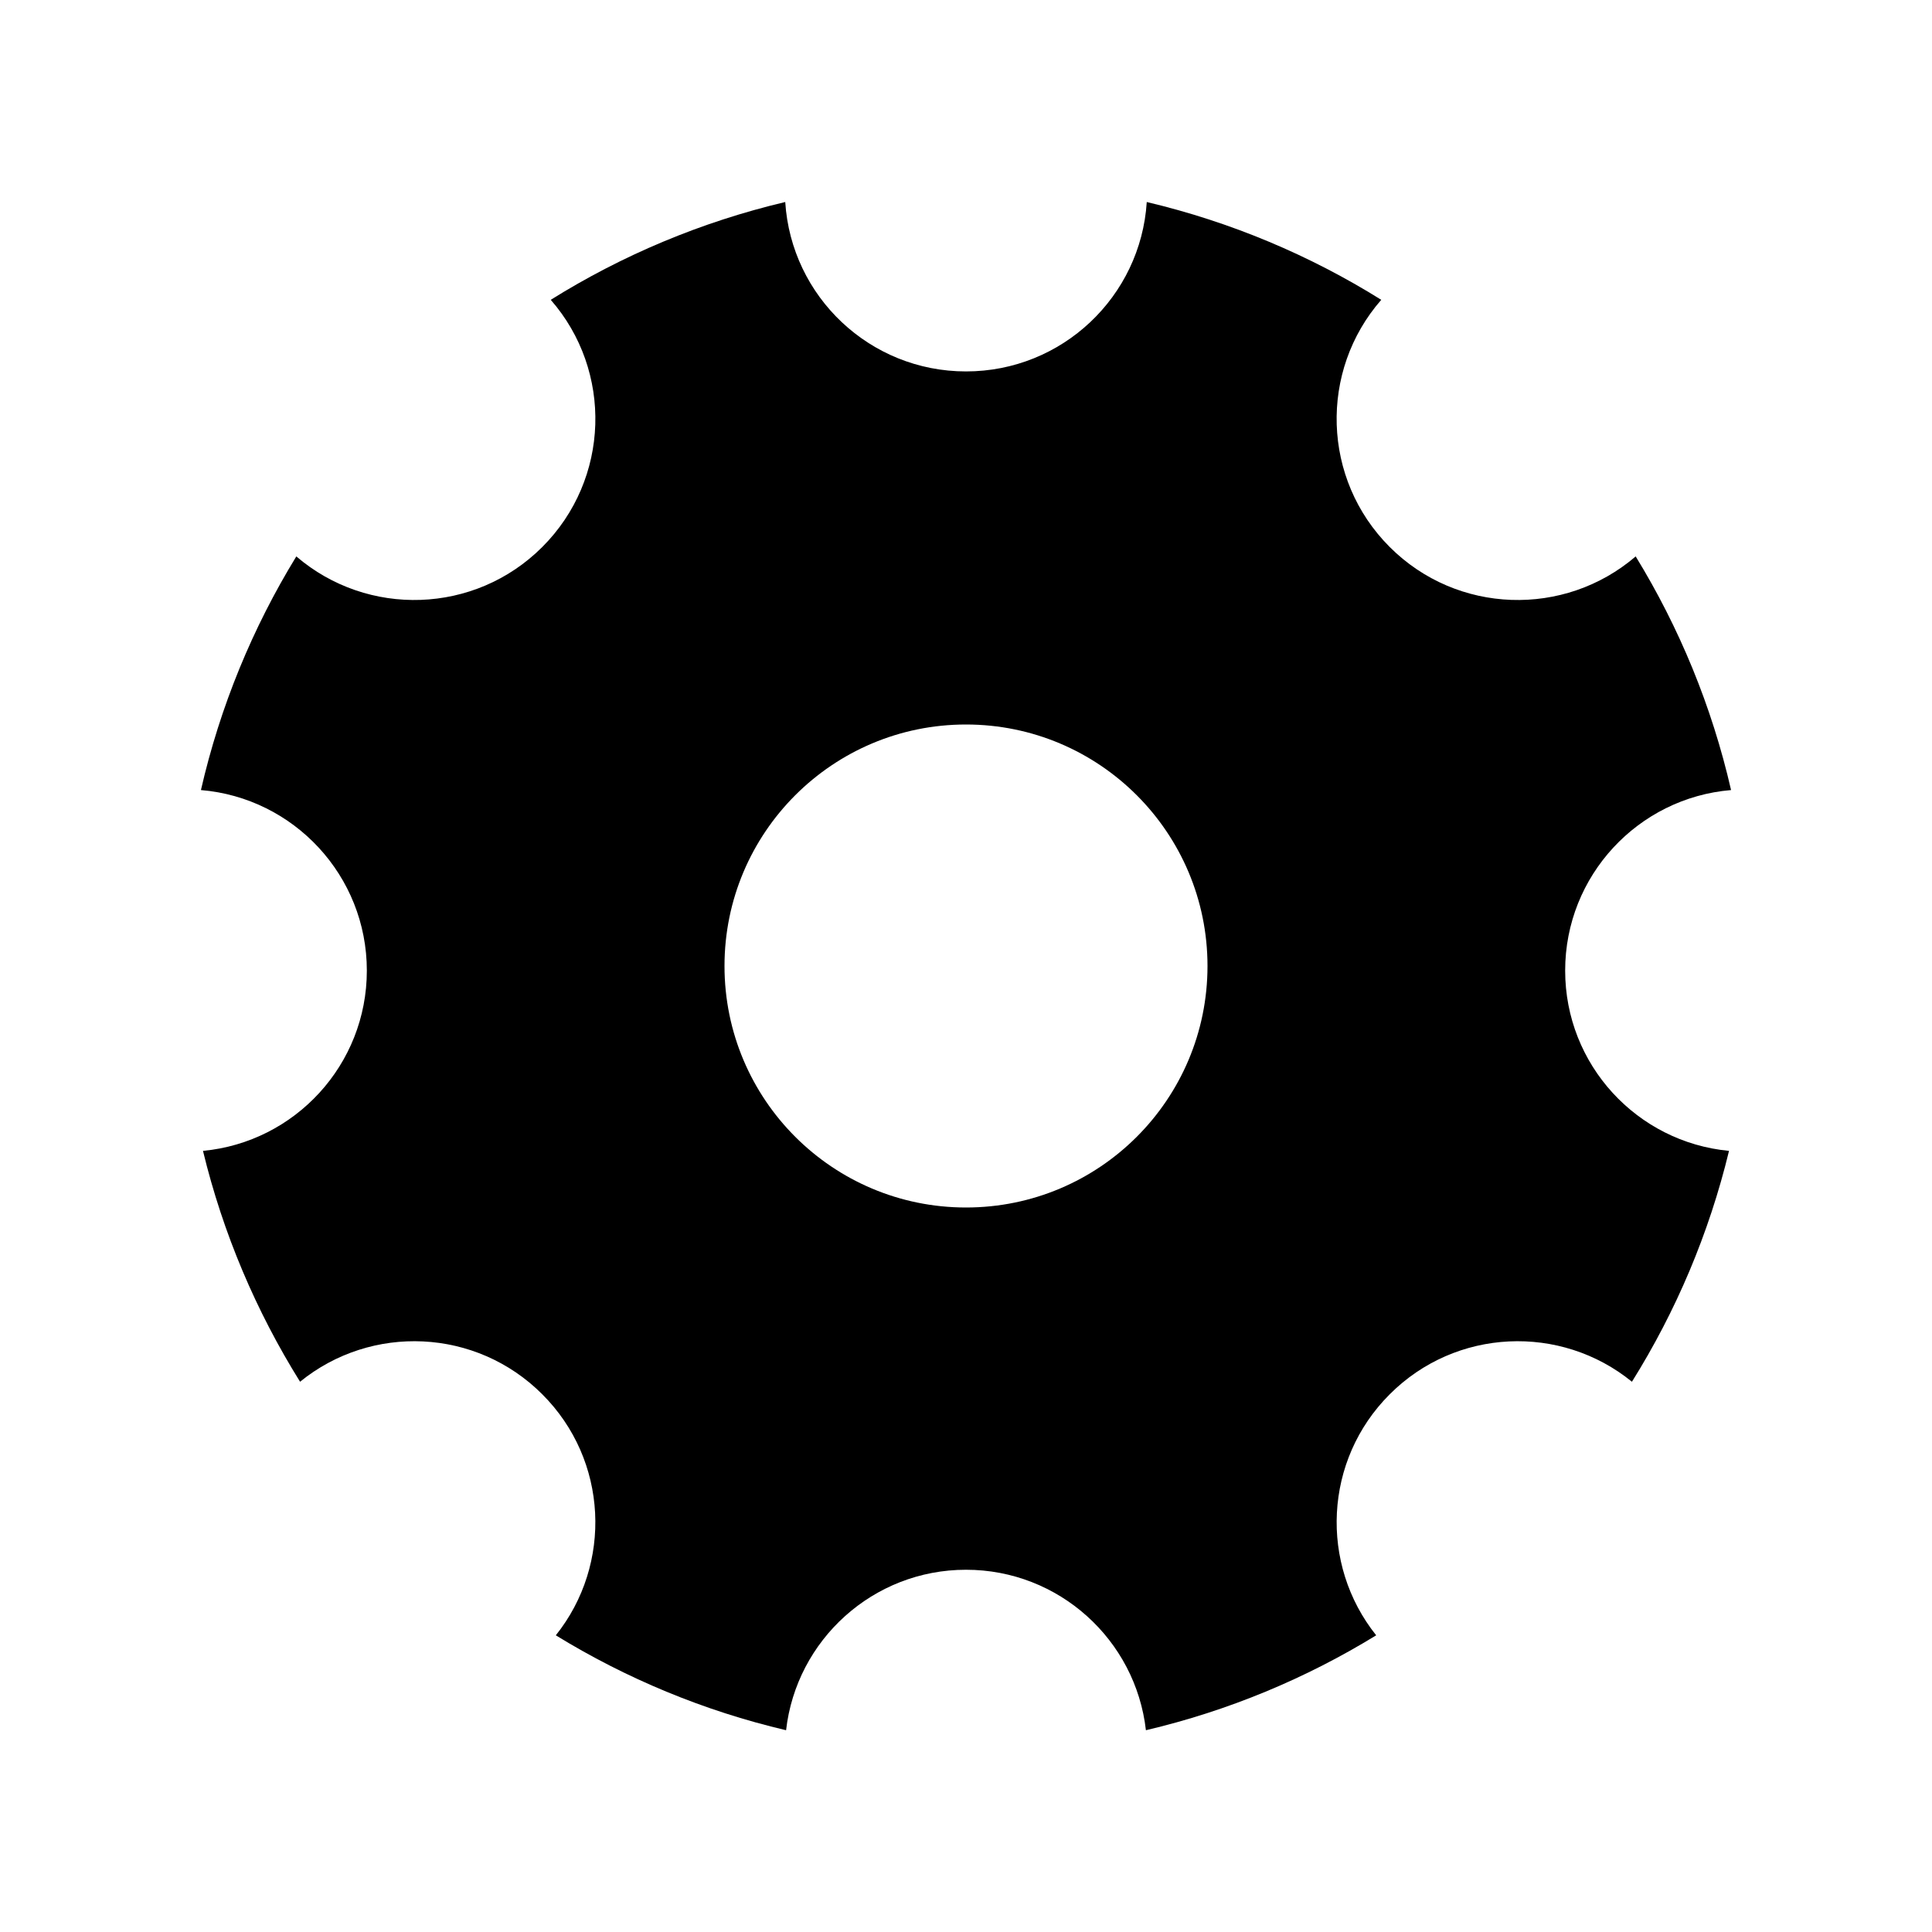 <svg width="16" height="16" viewBox="0 0 16 16" xmlns="http://www.w3.org/2000/svg">
<path d="M9.497 1.673C9.447 2.457 8.796 3.076 8 3.076C7.204 3.076 6.553 2.457 6.503 1.673C5.806 1.838 5.152 2.114 4.561 2.483C5.076 3.072 5.053 3.968 4.491 4.53C3.933 5.088 3.044 5.114 2.454 4.608C2.093 5.197 1.823 5.849 1.664 6.543C2.433 6.607 3.038 7.252 3.038 8.038C3.038 8.818 2.443 9.459 1.681 9.531C1.847 10.217 2.122 10.861 2.485 11.443C3.075 10.963 3.943 10.998 4.491 11.547C5.037 12.092 5.074 12.954 4.603 13.543C5.185 13.9 5.826 14.168 6.51 14.329C6.595 13.581 7.23 13 8 13C8.77 13 9.405 13.581 9.49 14.329C10.174 14.168 10.815 13.9 11.397 13.543C10.926 12.954 10.963 12.092 11.509 11.547C12.057 10.998 12.925 10.963 13.515 11.443C13.879 10.861 14.153 10.217 14.319 9.531C13.557 9.459 12.962 8.818 12.962 8.038C12.962 7.252 13.567 6.607 14.336 6.543C14.177 5.849 13.907 5.197 13.546 4.608C12.956 5.114 12.067 5.088 11.509 4.53C10.947 3.968 10.924 3.072 11.439 2.483C10.848 2.114 10.194 1.838 9.497 1.673ZM8 10C6.895 10 6 9.105 6 8C6 6.896 6.895 6 8 6C9.105 6 10 6.896 10 8C10 9.105 9.105 10 8 10Z" fill="currentColor"/>
</svg>
